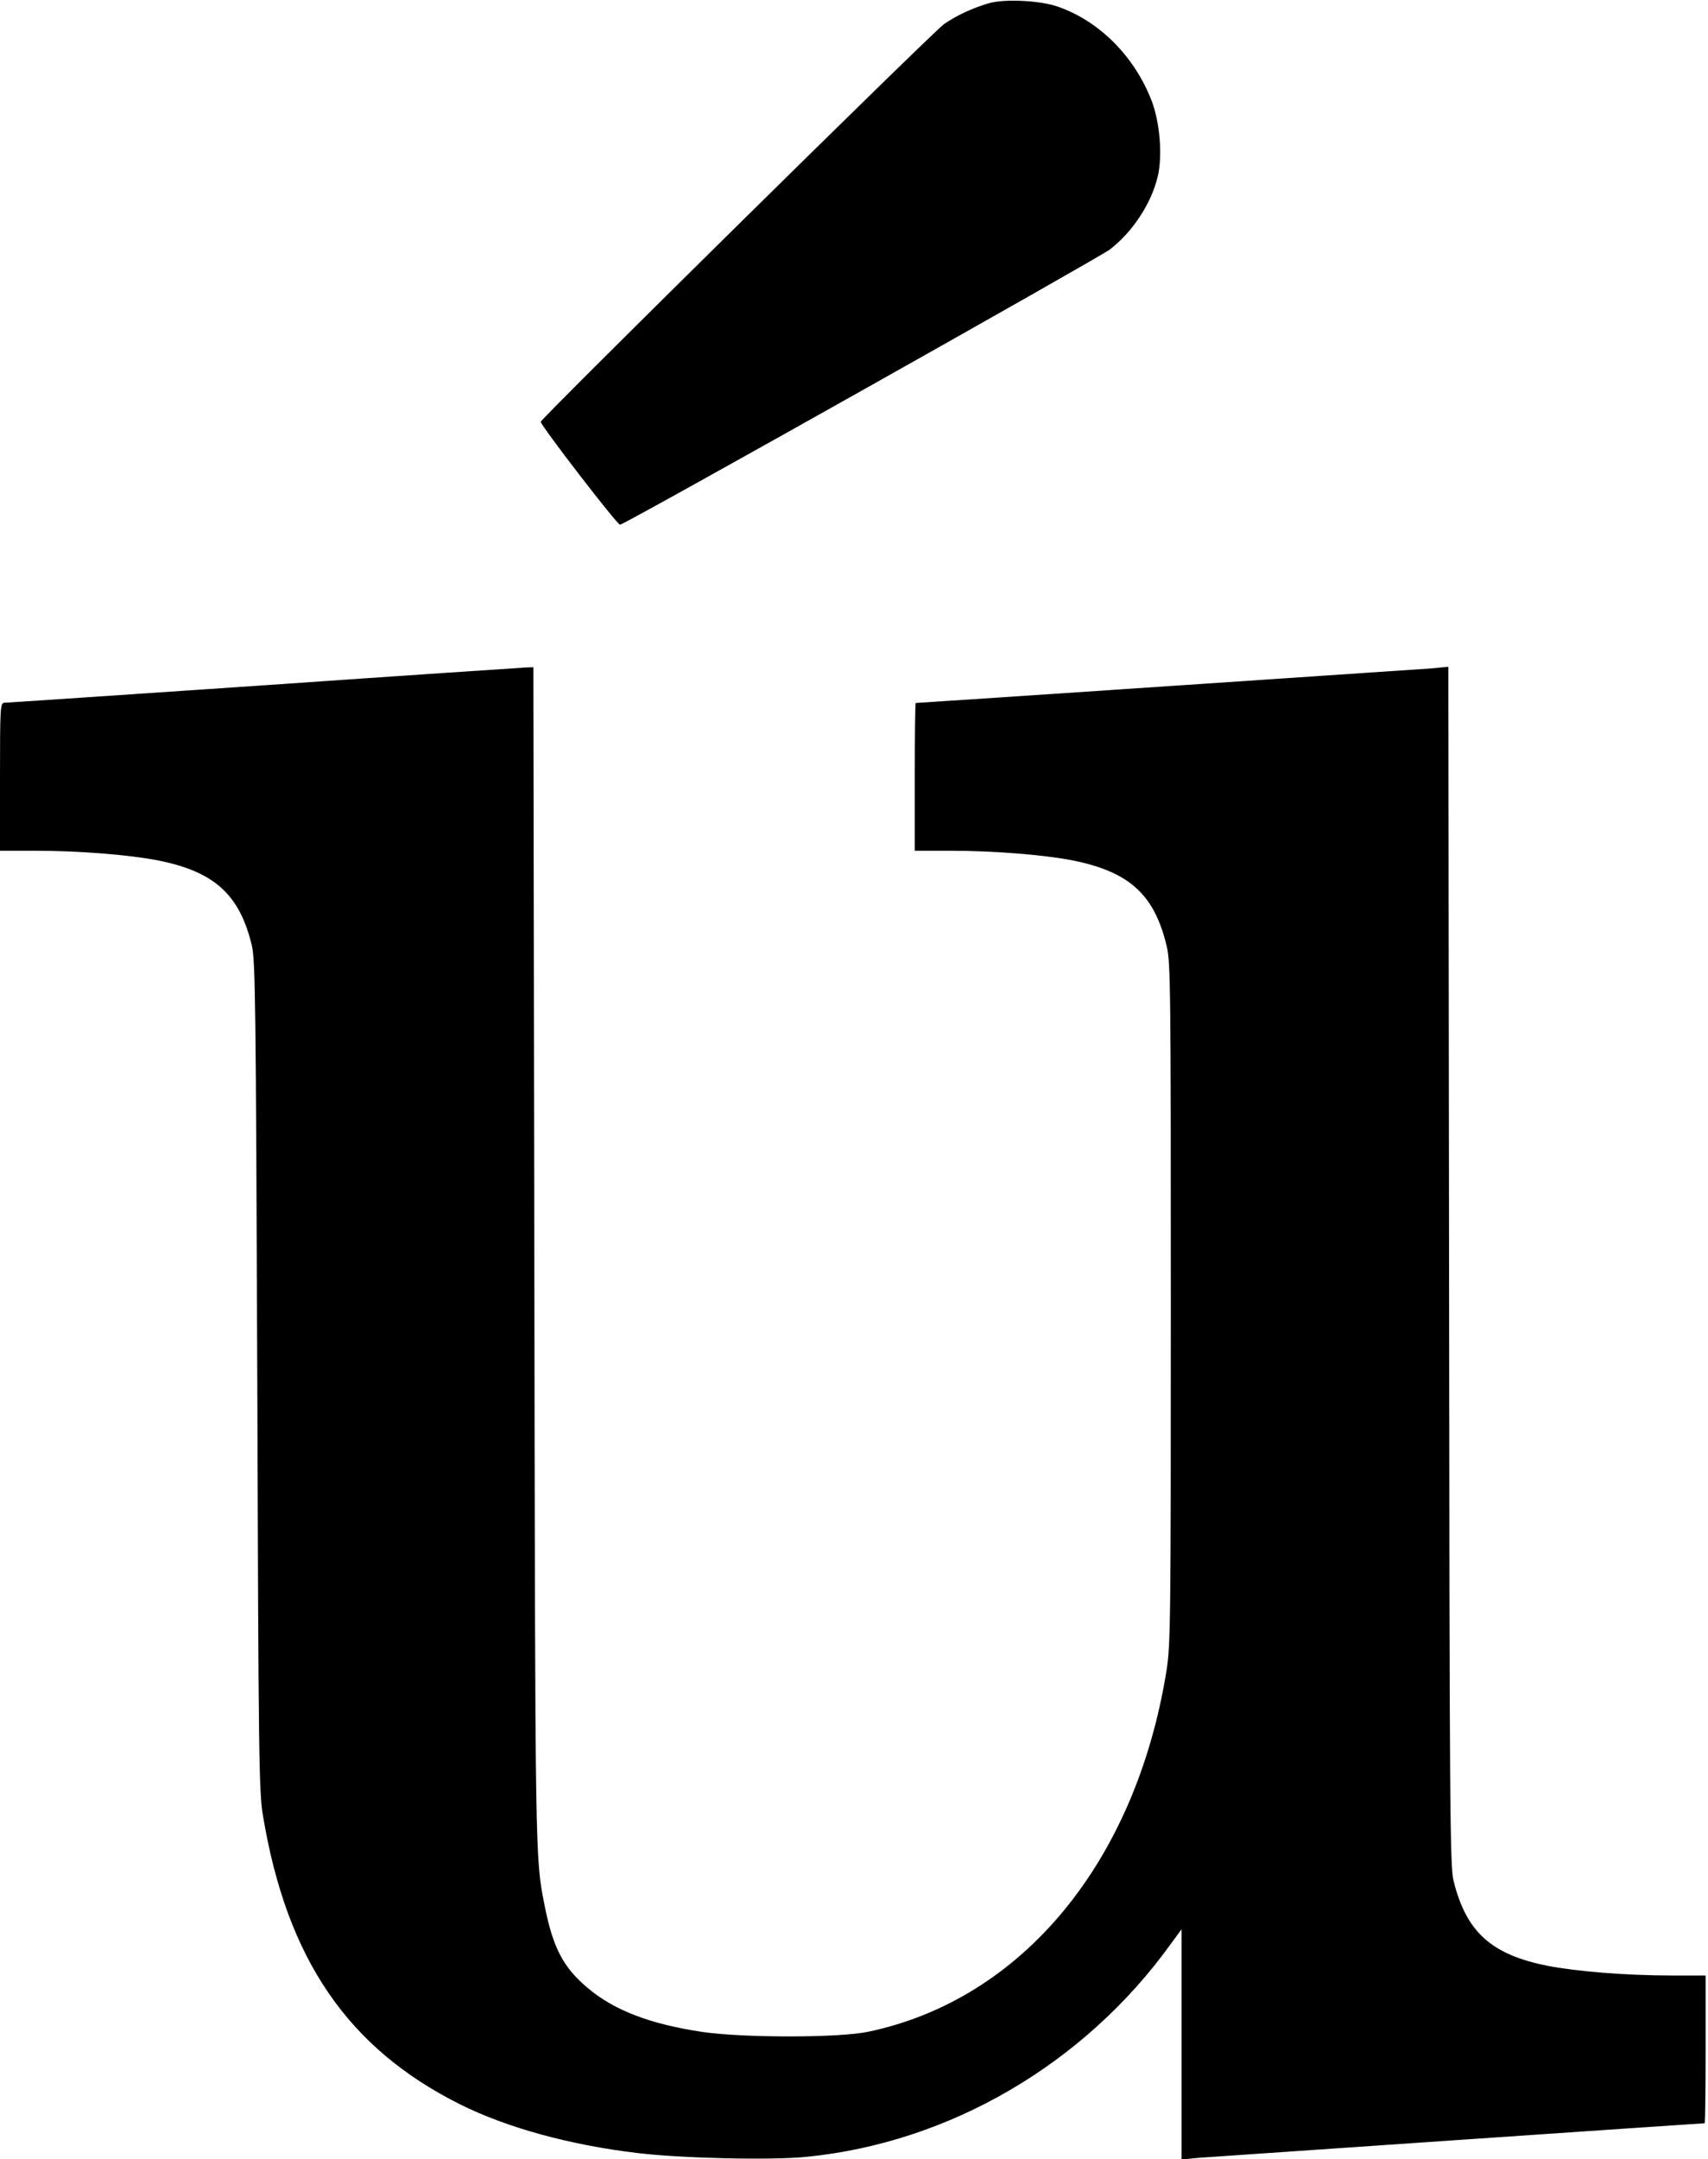 <?xml version="1.0" standalone="no"?>
<!DOCTYPE svg PUBLIC "-//W3C//DTD SVG 20010904//EN"
 "http://www.w3.org/TR/2001/REC-SVG-20010904/DTD/svg10.dtd">
<svg version="1.0" xmlns="http://www.w3.org/2000/svg"
 width="717pt" height="906pt" viewBox="0 0 717 906"
 preserveAspectRatio="xMidYMid meet">
<g transform="translate(0,906) scale(0.1,-0.1)"
fill="#000000" stroke="none">
<path d="M4150 9046 c-66 -19 -133 -50 -187 -87 -45 -31 -1693 -1656 -1693
-1669 0 -16 323 -435 333 -432 34 9 2010 1120 2056 1155 96 74 174 193 201
306 21 88 9 231 -27 322 -72 183 -217 329 -389 390 -73 27 -228 35 -294 15z"/>
<path d="M1105 6184 c-588 -40 -1078 -73 -1087 -73 -17 -1 -18 -23 -18 -311
l0 -310 143 0 c190 0 400 -17 522 -41 235 -47 341 -143 392 -356 15 -61 17
-234 23 -1808 5 -1595 7 -1749 24 -1845 100 -600 355 -974 826 -1210 196 -98
460 -171 746 -205 182 -22 561 -31 709 -16 600 59 1166 389 1528 891 l47 64 0
-483 0 -483 73 7 c56 4 2109 145 2123 145 2 0 4 139 4 310 l0 310 -142 0
c-191 0 -401 17 -523 41 -235 47 -340 142 -393 356 -15 63 -17 265 -19 2581
l-3 2514 -73 -7 c-57 -4 -2147 -145 -2163 -145 -2 0 -4 -139 -4 -310 l0 -310
143 0 c190 0 400 -17 522 -41 237 -48 342 -144 393 -361 16 -67 17 -188 17
-1498 0 -1334 -1 -1432 -18 -1540 -129 -803 -605 -1380 -1252 -1516 -122 -26
-522 -26 -695 -1 -217 32 -371 90 -482 184 -104 87 -147 170 -182 348 -40 201
-39 180 -43 2723 l-4 2472 -32 -1 c-18 -1 -513 -34 -1102 -75z"/>
</g>
</svg>
